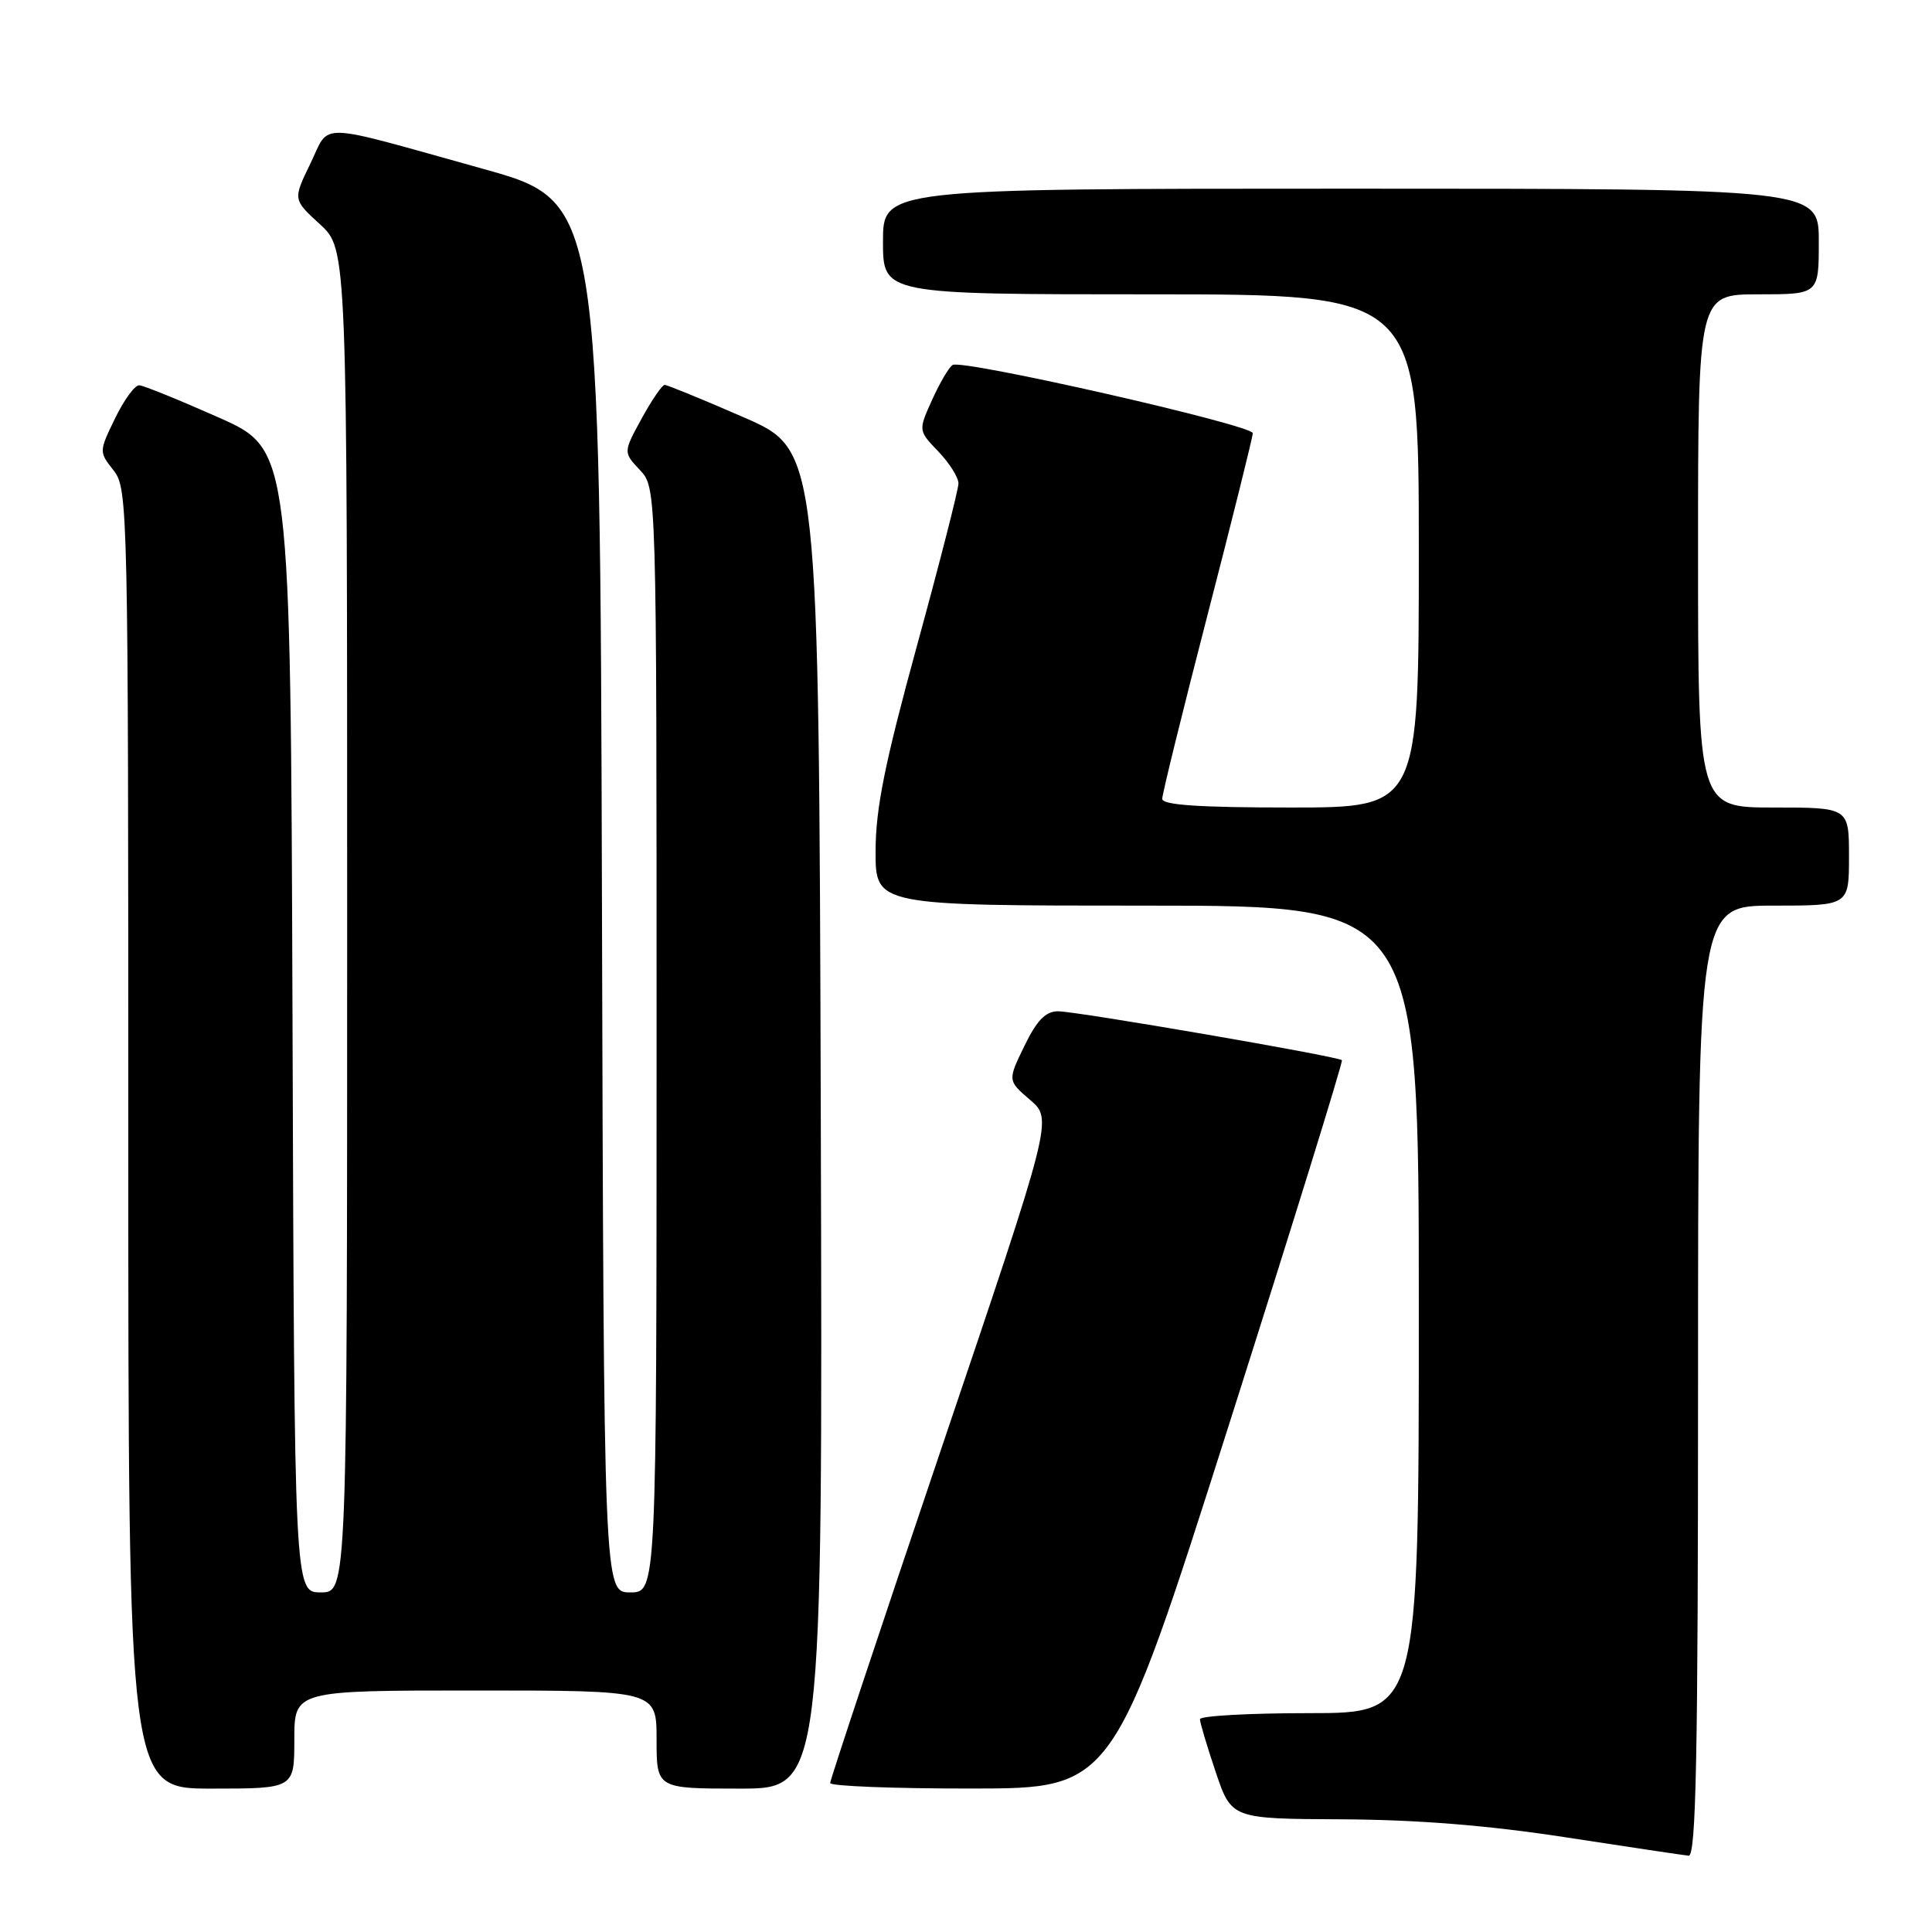 <?xml version="1.0" encoding="UTF-8" standalone="no"?>
<!DOCTYPE svg PUBLIC "-//W3C//DTD SVG 1.1//EN" "http://www.w3.org/Graphics/SVG/1.1/DTD/svg11.dtd" >
<svg xmlns="http://www.w3.org/2000/svg" xmlns:xlink="http://www.w3.org/1999/xlink" version="1.1" viewBox="0 0 256 256">
 <g >
 <path fill="currentColor"
d=" M 225.00 183.00 C 225.00 120.00 225.00 120.00 235.00 120.00 C 245.00 120.00 245.00 120.00 245.00 113.50 C 245.00 107.00 245.00 107.00 235.00 107.00 C 225.00 107.00 225.00 107.00 225.00 73.00 C 225.00 39.00 225.00 39.00 233.00 39.00 C 241.00 39.00 241.00 39.00 241.00 32.00 C 241.00 25.00 241.00 25.00 179.00 25.00 C 117.00 25.00 117.00 25.00 117.00 32.00 C 117.00 39.00 117.00 39.00 152.50 39.00 C 188.00 39.00 188.00 39.00 188.00 73.00 C 188.00 107.00 188.00 107.00 171.00 107.00 C 158.88 107.00 154.00 106.67 154.00 105.85 C 154.00 105.22 156.70 94.26 160.00 81.50 C 163.30 68.74 166.00 57.89 166.00 57.40 C 166.00 56.32 127.50 47.57 126.23 48.36 C 125.74 48.66 124.52 50.74 123.51 52.98 C 121.67 57.05 121.67 57.05 124.34 59.83 C 125.80 61.36 127.00 63.26 127.00 64.06 C 127.00 64.86 124.53 74.51 121.52 85.50 C 117.25 101.09 116.03 107.10 116.02 112.75 C 116.00 120.00 116.00 120.00 152.00 120.00 C 188.00 120.00 188.00 120.00 188.00 173.50 C 188.00 227.00 188.00 227.00 173.50 227.00 C 165.53 227.00 159.00 227.36 159.00 227.81 C 159.00 228.25 159.94 231.40 161.09 234.81 C 163.18 241.00 163.18 241.00 177.84 241.07 C 187.83 241.12 197.28 241.88 207.50 243.46 C 215.75 244.73 223.06 245.82 223.75 245.89 C 224.74 245.98 225.00 232.79 225.00 183.00 Z  M 39.00 230.50 C 39.00 224.00 39.00 224.00 63.00 224.00 C 87.00 224.00 87.00 224.00 87.00 230.50 C 87.00 237.00 87.00 237.00 98.01 237.00 C 109.01 237.00 109.01 237.00 108.76 148.32 C 108.50 59.64 108.50 59.64 98.60 55.32 C 93.15 52.94 88.41 51.00 88.07 51.00 C 87.74 51.00 86.36 53.01 85.02 55.46 C 82.58 59.93 82.58 59.93 84.79 62.28 C 87.00 64.63 87.00 64.63 87.00 137.81 C 87.00 211.00 87.00 211.00 83.51 211.00 C 80.01 211.00 80.01 211.00 79.76 118.84 C 79.50 26.69 79.50 26.69 64.00 22.37 C 41.44 16.09 43.81 16.16 41.12 21.69 C 38.81 26.44 38.81 26.44 42.41 29.73 C 46.00 33.03 46.00 33.03 46.00 122.01 C 46.00 211.00 46.00 211.00 42.51 211.00 C 39.01 211.00 39.01 211.00 38.76 135.28 C 38.50 59.56 38.50 59.56 29.00 55.33 C 23.77 53.01 19.03 51.08 18.45 51.05 C 17.87 51.02 16.43 52.99 15.25 55.43 C 13.11 59.83 13.11 59.87 15.05 62.33 C 16.95 64.75 17.00 67.04 17.00 150.91 C 17.00 237.00 17.00 237.00 28.00 237.00 C 39.00 237.00 39.00 237.00 39.00 230.50 Z  M 162.81 188.89 C 171.23 162.43 177.98 140.65 177.81 140.48 C 177.30 139.97 142.64 134.00 140.20 134.00 C 138.55 134.00 137.40 135.18 135.74 138.59 C 133.51 143.18 133.51 143.18 136.50 145.75 C 139.49 148.32 139.49 148.32 124.74 191.92 C 116.63 215.90 110.00 235.85 110.00 236.26 C 110.00 236.67 118.44 237.00 128.75 236.99 C 147.50 236.98 147.50 236.98 162.81 188.89 Z "/>
</g>
</svg>